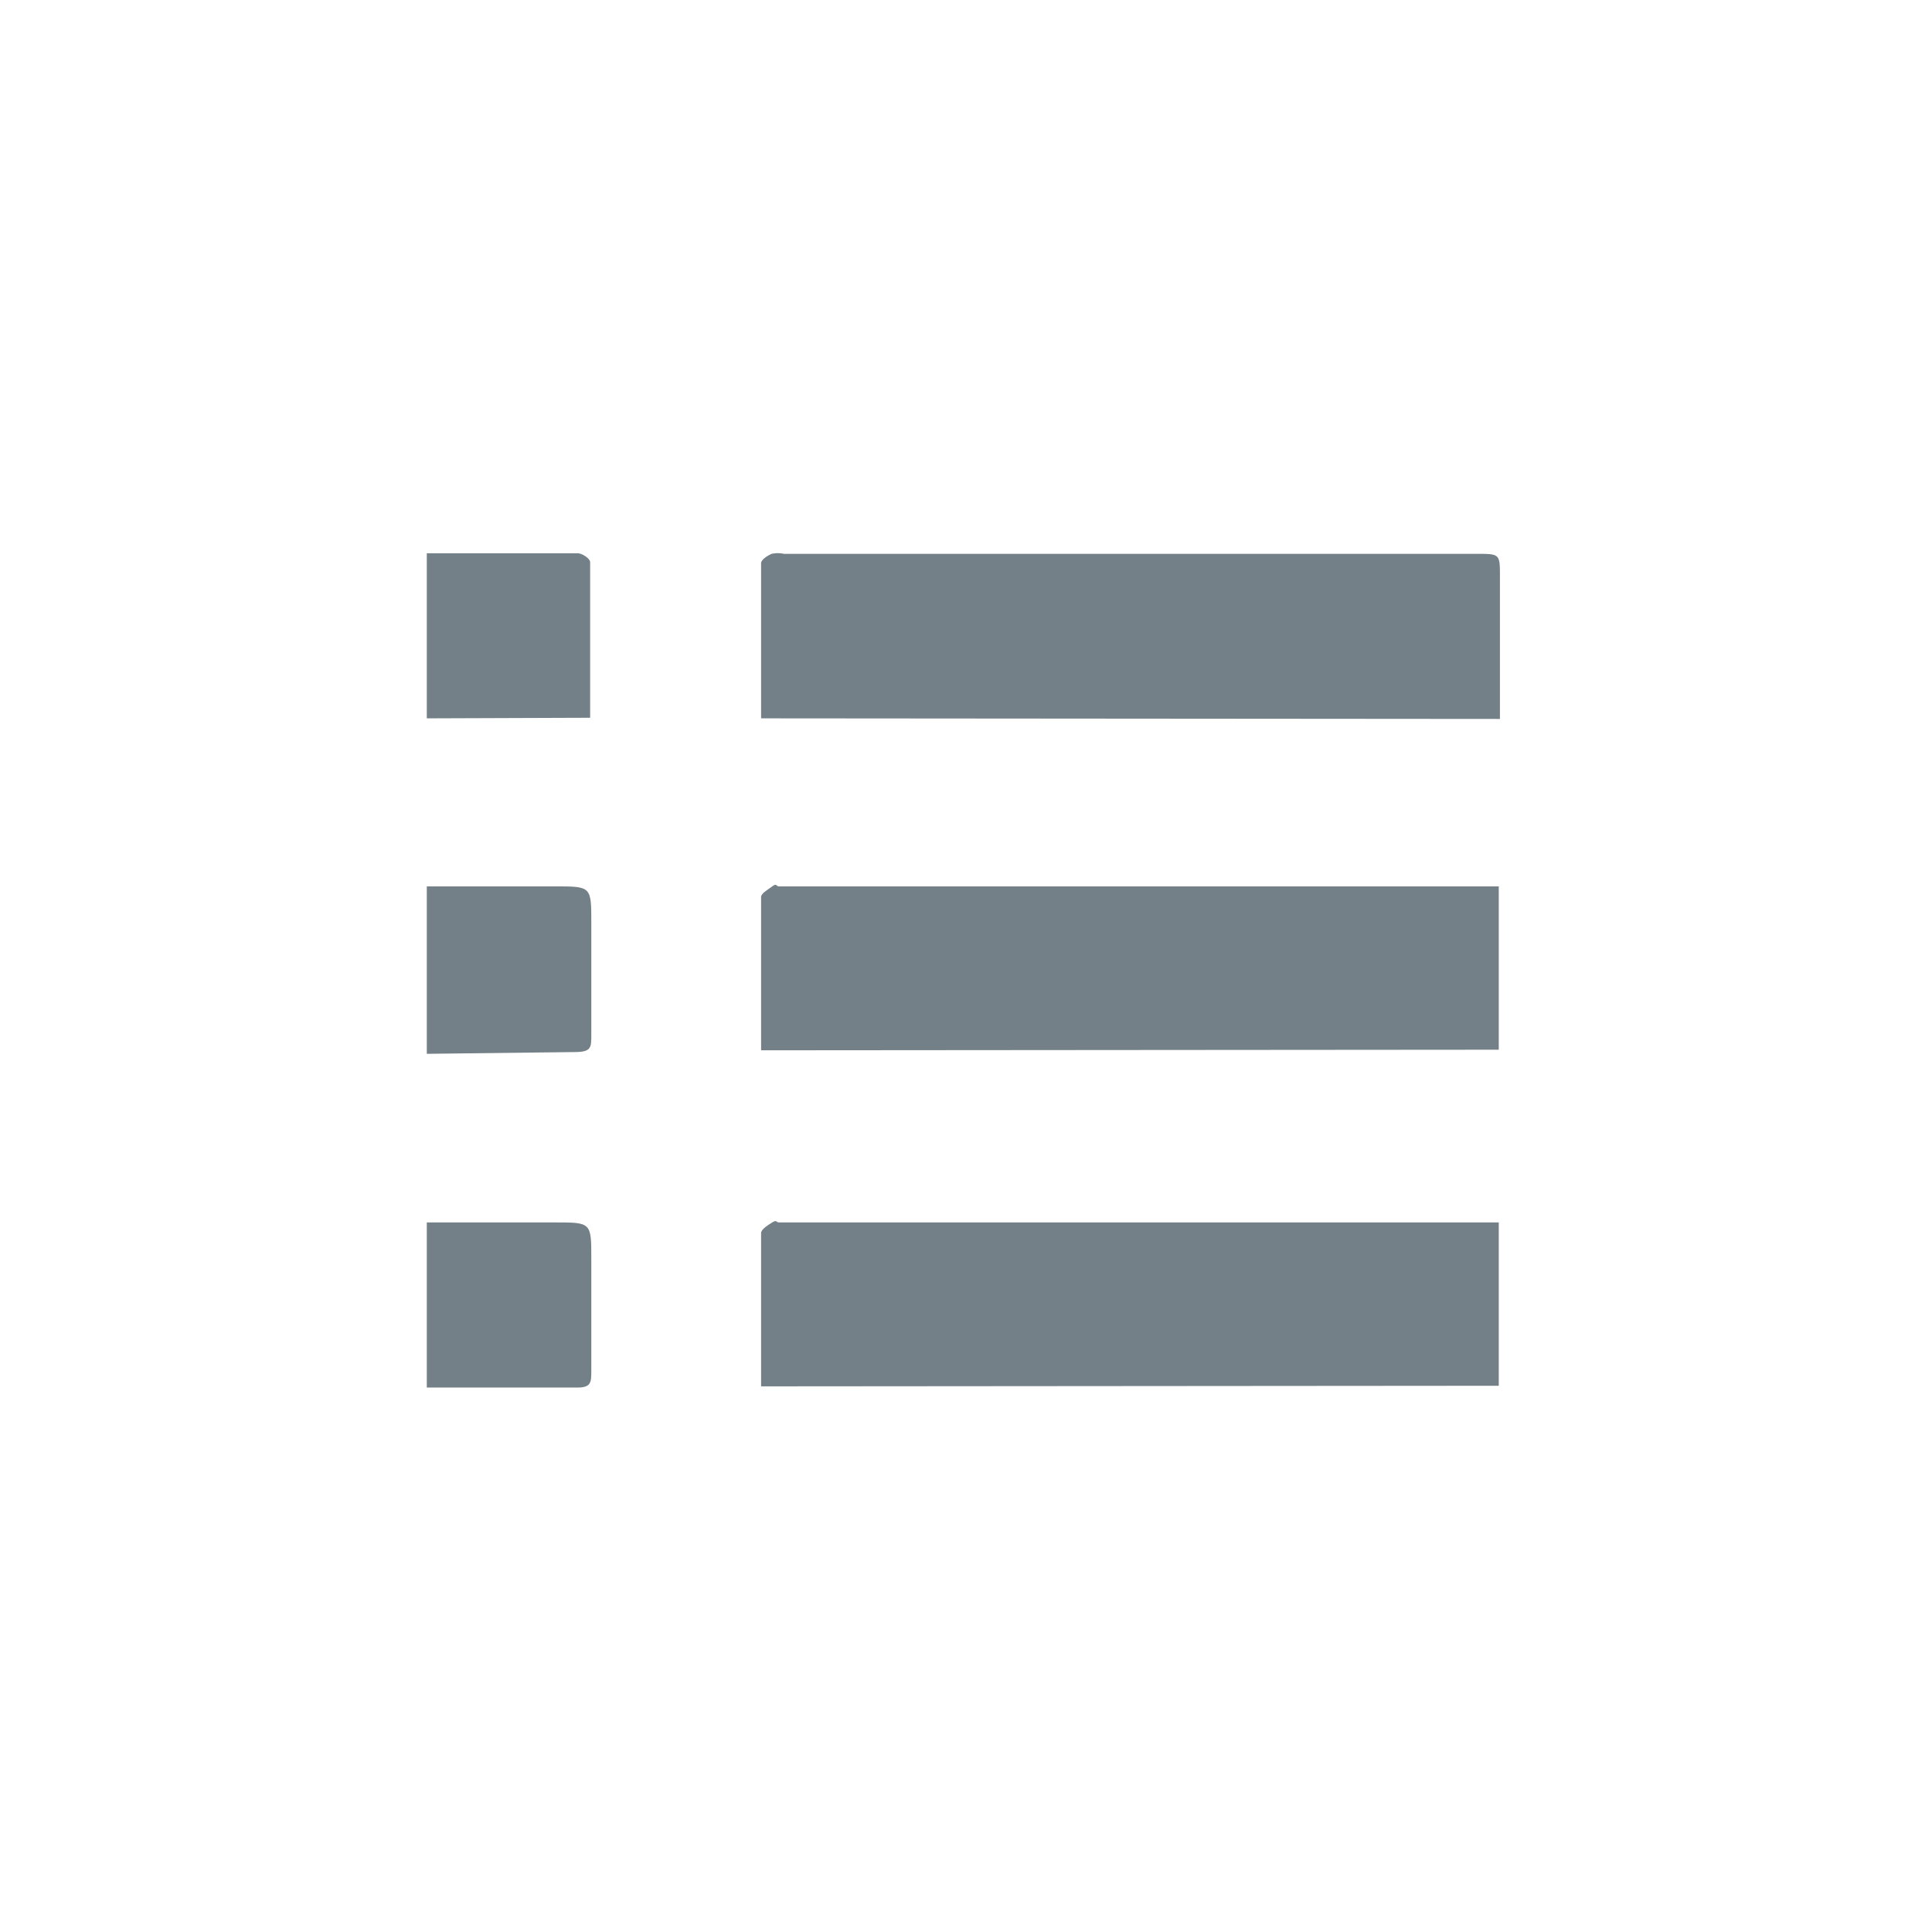<svg id="Camada_1" data-name="Camada 1" xmlns="http://www.w3.org/2000/svg" viewBox="0 0 33 33"><defs><style>.cls-1{fill:#748088;}</style></defs><path class="cls-1" d="M13,12.27c0-.9,0-1.77,0-2.65,0-.06.11-.13.18-.16a.49.49,0,0,1,.21,0H25.22c.4,0,.4,0,.4.39v2.43Z"/><path class="cls-1" d="M13,17.94c0-.89,0-1.75,0-2.62,0-.06.11-.12.19-.18s.07,0,.11,0H25.6v2.79Z"/><path class="cls-1" d="M7.29,12.27V9.45H8.72c.38,0,.76,0,1.15,0,.07,0,.21.09.21.15,0,.88,0,1.76,0,2.66Z"/><path class="cls-1" d="M7.29,18V15.14H9.48c.62,0,.62,0,.62.62s0,1.28,0,1.92c0,.21,0,.29-.28.29Z"/><path class="cls-1" d="M13,23.68c0-.89,0-1.76,0-2.62,0-.06.11-.13.19-.18s.07,0,.11,0H25.6v2.79Z"/><path class="cls-1" d="M7.29,23.7V20.88H9.48c.62,0,.62,0,.62.62s0,1.27,0,1.91c0,.21,0,.3-.28.29Z"/></svg>